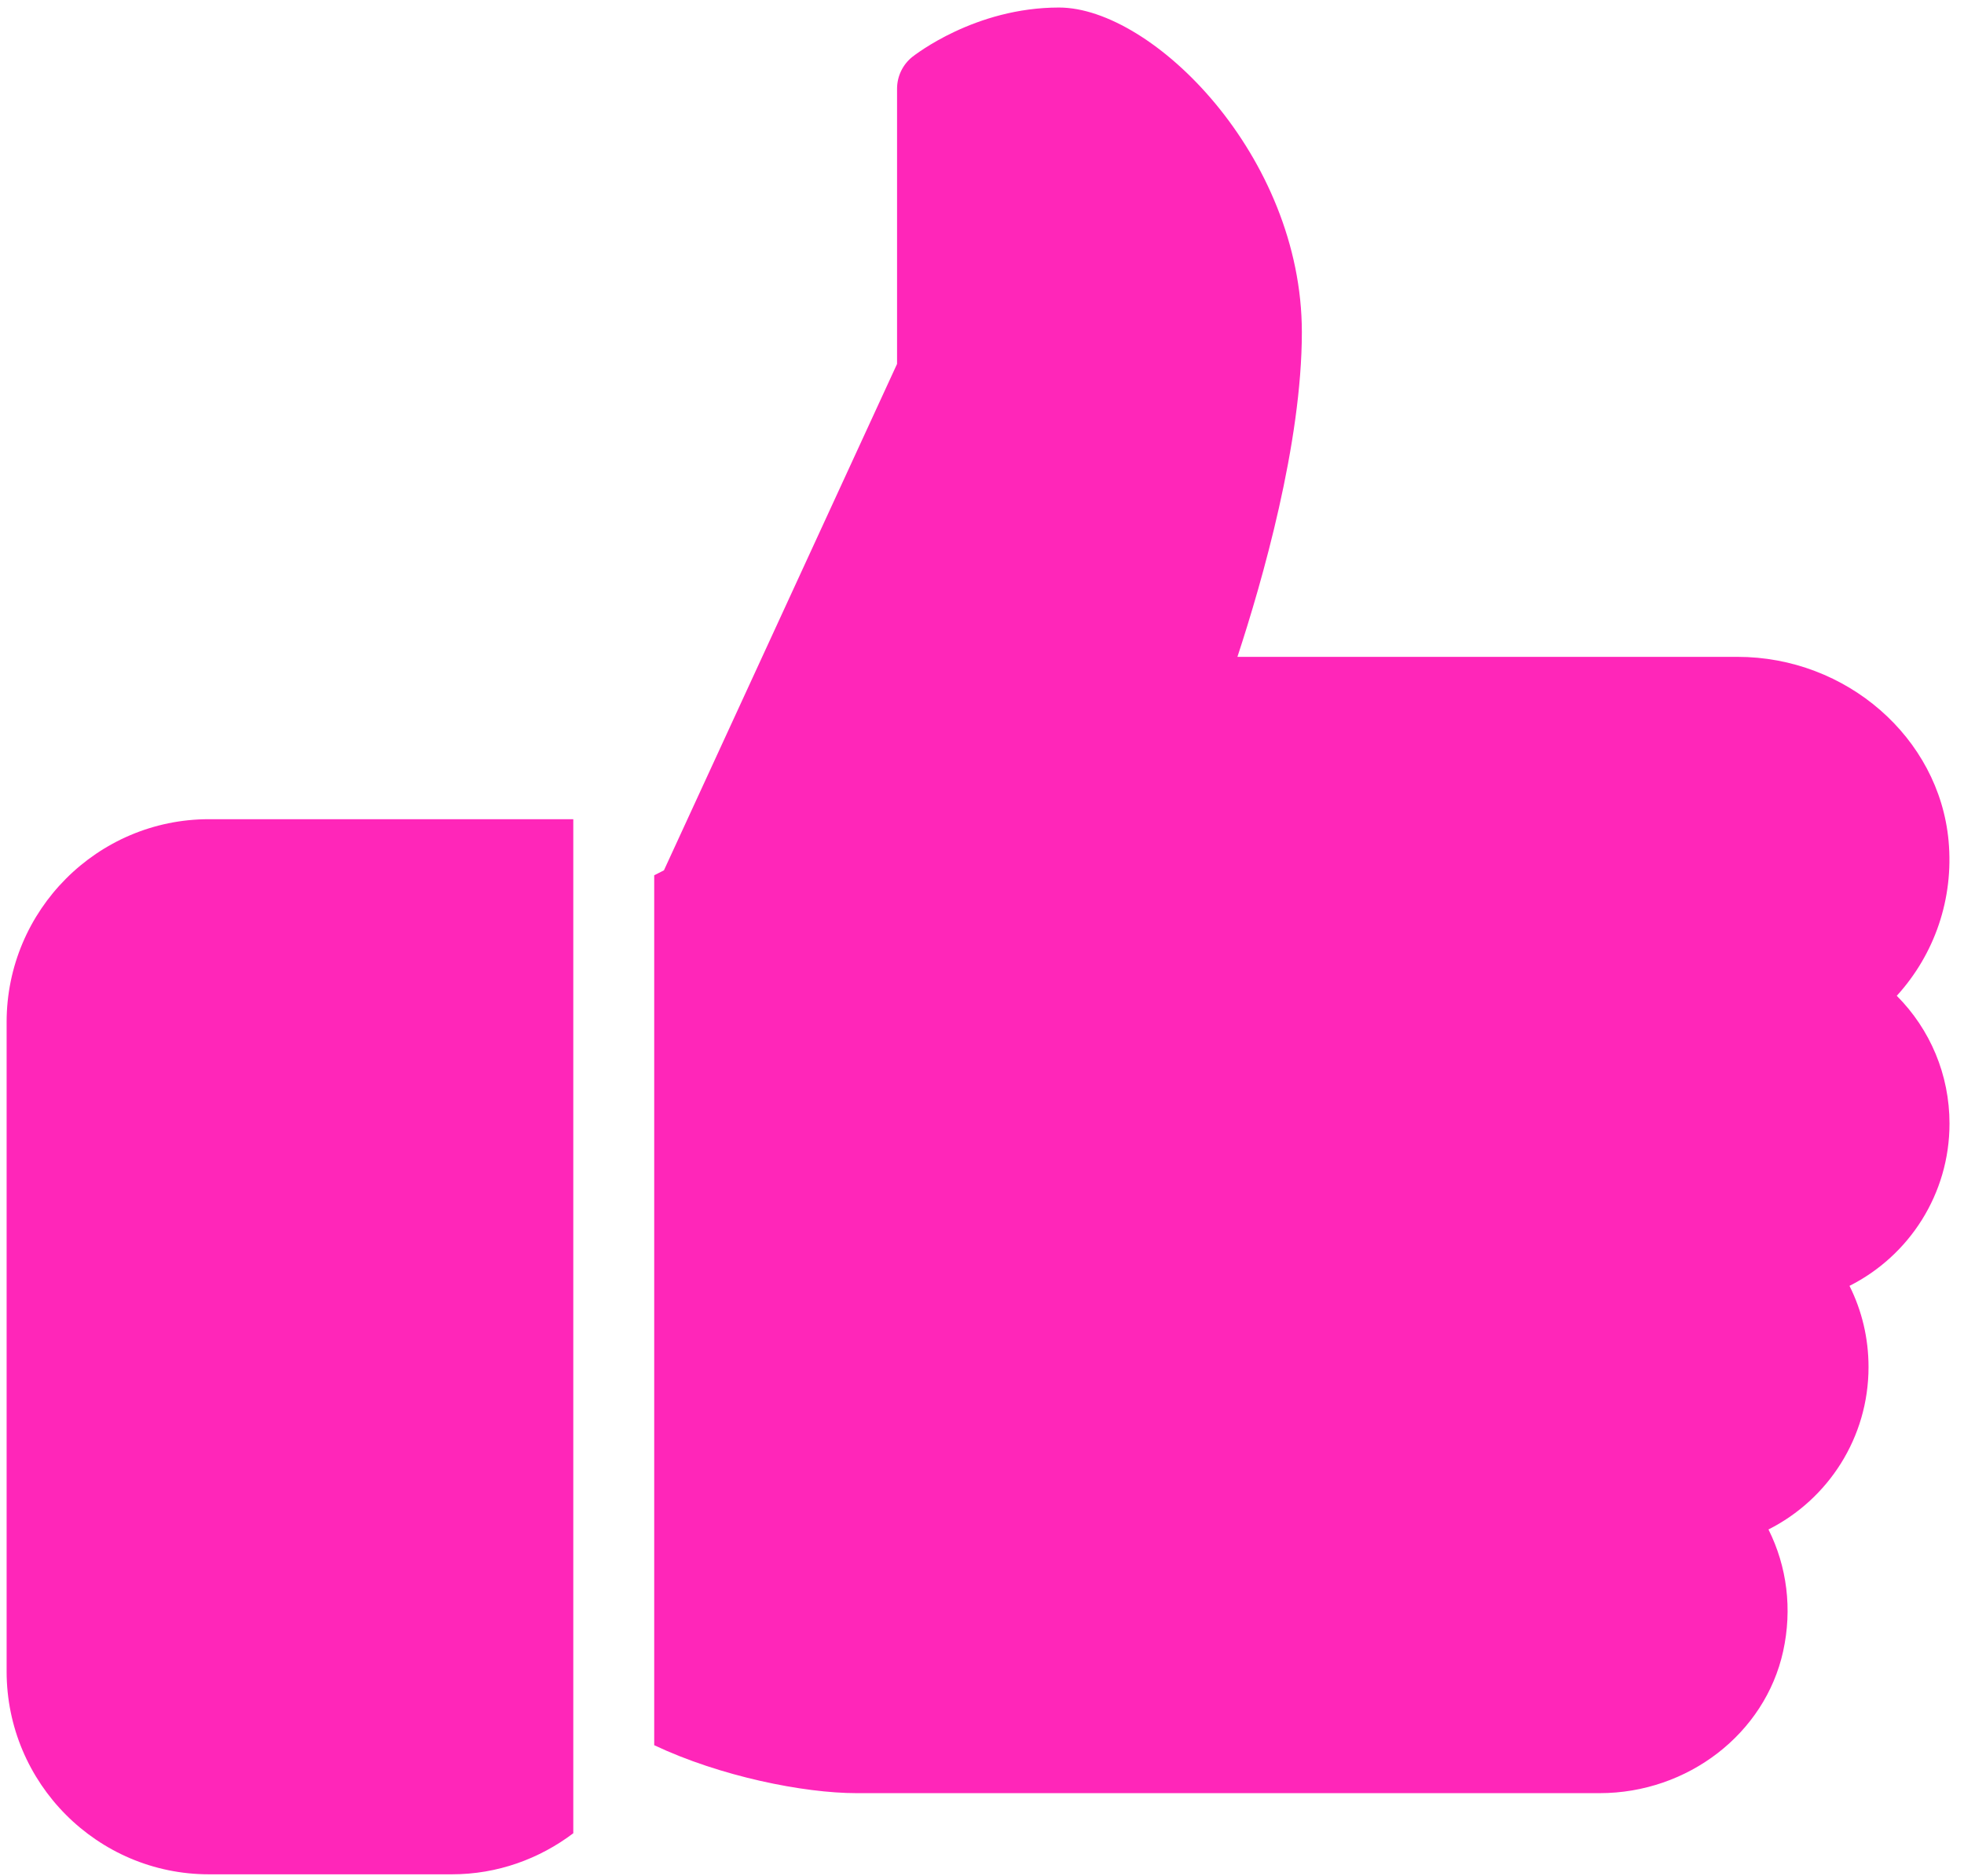 <svg xmlns="http://www.w3.org/2000/svg" xmlns:xlink="http://www.w3.org/1999/xlink" width="201" zoomAndPan="magnify" viewBox="0 0 150.75 144" height="192" preserveAspectRatio="xMidYMid meet" version="1.0"><defs><clipPath id="2f70c218f4"><path d="M 26.805 42.012 L 41.746 42.012 L 41.746 55.453 L 26.805 55.453 Z M 26.805 42.012 " clip-rule="nonzero"/></clipPath><clipPath id="0e865c0a40"><path d="M 0.508 62 L 45 62 L 45 143.879 L 0.508 143.879 Z M 0.508 62 " clip-rule="nonzero"/></clipPath><clipPath id="9c476900ac"><path d="M 50 0.344 L 150 0.344 L 150 138 L 50 138 Z M 50 0.344 " clip-rule="nonzero"/></clipPath></defs><g clip-path="url(#2f70c218f4)"></g><g clip-path="url(#0e865c0a40)"><path fill="#FF26B9" d="M 44.004 140.715 C 41.398 142.684 38.18 143.867 34.684 143.867 L 16.039 143.867 C 7.477 143.867 0.508 136.879 0.508 128.293 L 0.508 78.453 C 0.508 69.867 7.477 62.879 16.039 62.879 L 44.004 62.879 Z M 44.004 140.715 " fill-opacity="1" fill-rule="nonzero"/></g><g clip-path="url(#9c476900ac)"><path fill="#FF26B9" d="M 149.637 86.242 C 149.637 91.641 146.555 96.383 141.961 98.699 C 142.918 100.613 143.422 102.727 143.422 104.93 C 143.422 110.34 140.336 115.078 135.742 117.398 C 137.164 120.238 137.582 123.508 136.867 126.754 C 135.477 133.066 129.555 137.637 122.785 137.637 L 65.75 137.637 C 61.676 137.637 55.273 136.348 50.215 133.957 L 50.215 67.184 L 50.961 66.805 L 68.855 27.934 L 68.855 6.809 C 68.855 5.859 69.285 4.965 70.02 4.371 C 70.219 4.223 74.828 0.578 81.285 0.578 C 88.473 0.578 99.926 11.984 99.926 25.5 C 99.926 34.02 96.883 44.629 94.98 50.418 L 133.363 50.418 C 141.727 50.418 148.84 56.625 149.566 64.543 C 149.973 68.984 148.492 73.25 145.59 76.434 C 148.156 79.008 149.637 82.496 149.637 86.242 Z M 149.637 86.242 " fill-opacity="1" fill-rule="nonzero"/></g></svg>